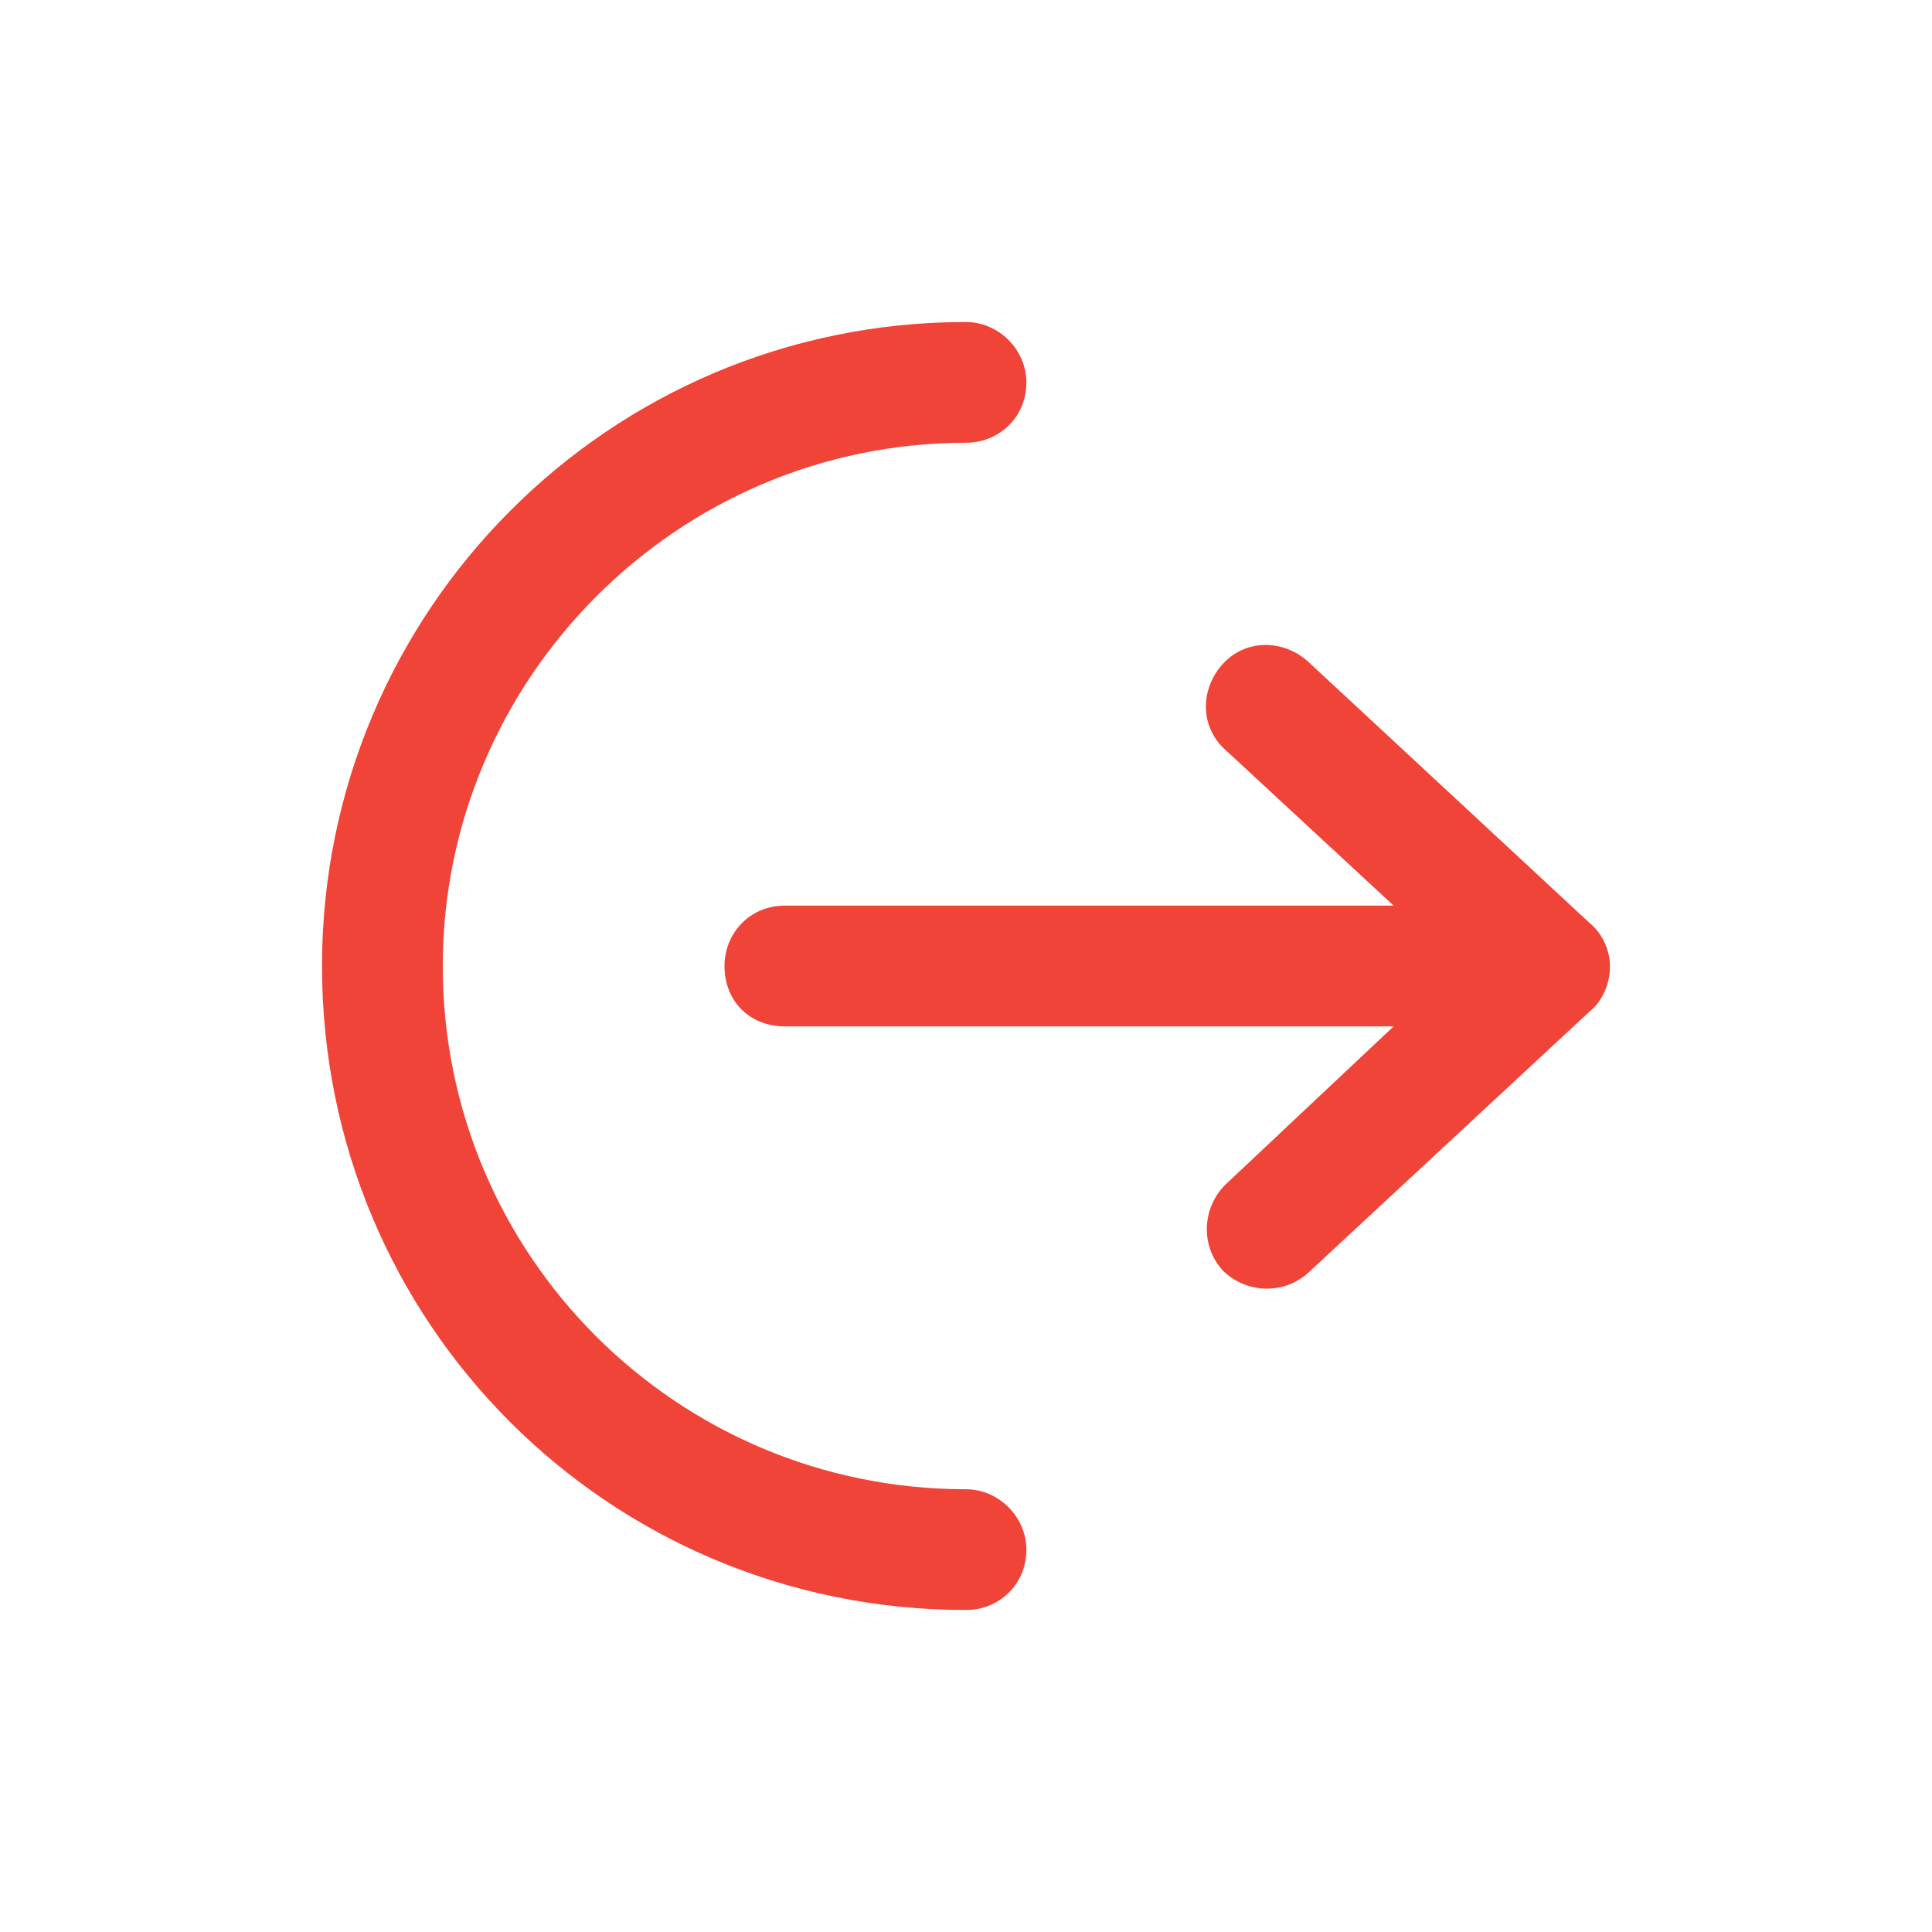 <svg width="24" height="24" viewBox="0 0 24 24" fill="none" xmlns="http://www.w3.org/2000/svg">
<path d="M5.5 12C5.5 15.594 8.406 18.5 12 18.5C12.406 18.5 12.75 18.844 12.75 19.25C12.75 19.688 12.406 20 12 20C7.562 20 4 16.438 4 12C4 7.594 7.562 4 12 4C12.406 4 12.75 4.344 12.75 4.75C12.75 5.188 12.406 5.5 12 5.5C8.406 5.5 5.5 8.438 5.5 12ZM16.25 8.219L19.75 11.469C19.906 11.594 20 11.812 20 12C20 12.219 19.906 12.438 19.75 12.562L16.25 15.812C15.938 16.094 15.469 16.062 15.188 15.781C14.906 15.469 14.938 15 15.219 14.719L17.312 12.75H9.75C9.312 12.75 9 12.438 9 12C9 11.594 9.312 11.25 9.75 11.25L17.312 11.25L15.219 9.312C14.906 9.031 14.906 8.562 15.188 8.25C15.469 7.938 15.938 7.938 16.25 8.219Z" fill="#F04438"/>
</svg>

